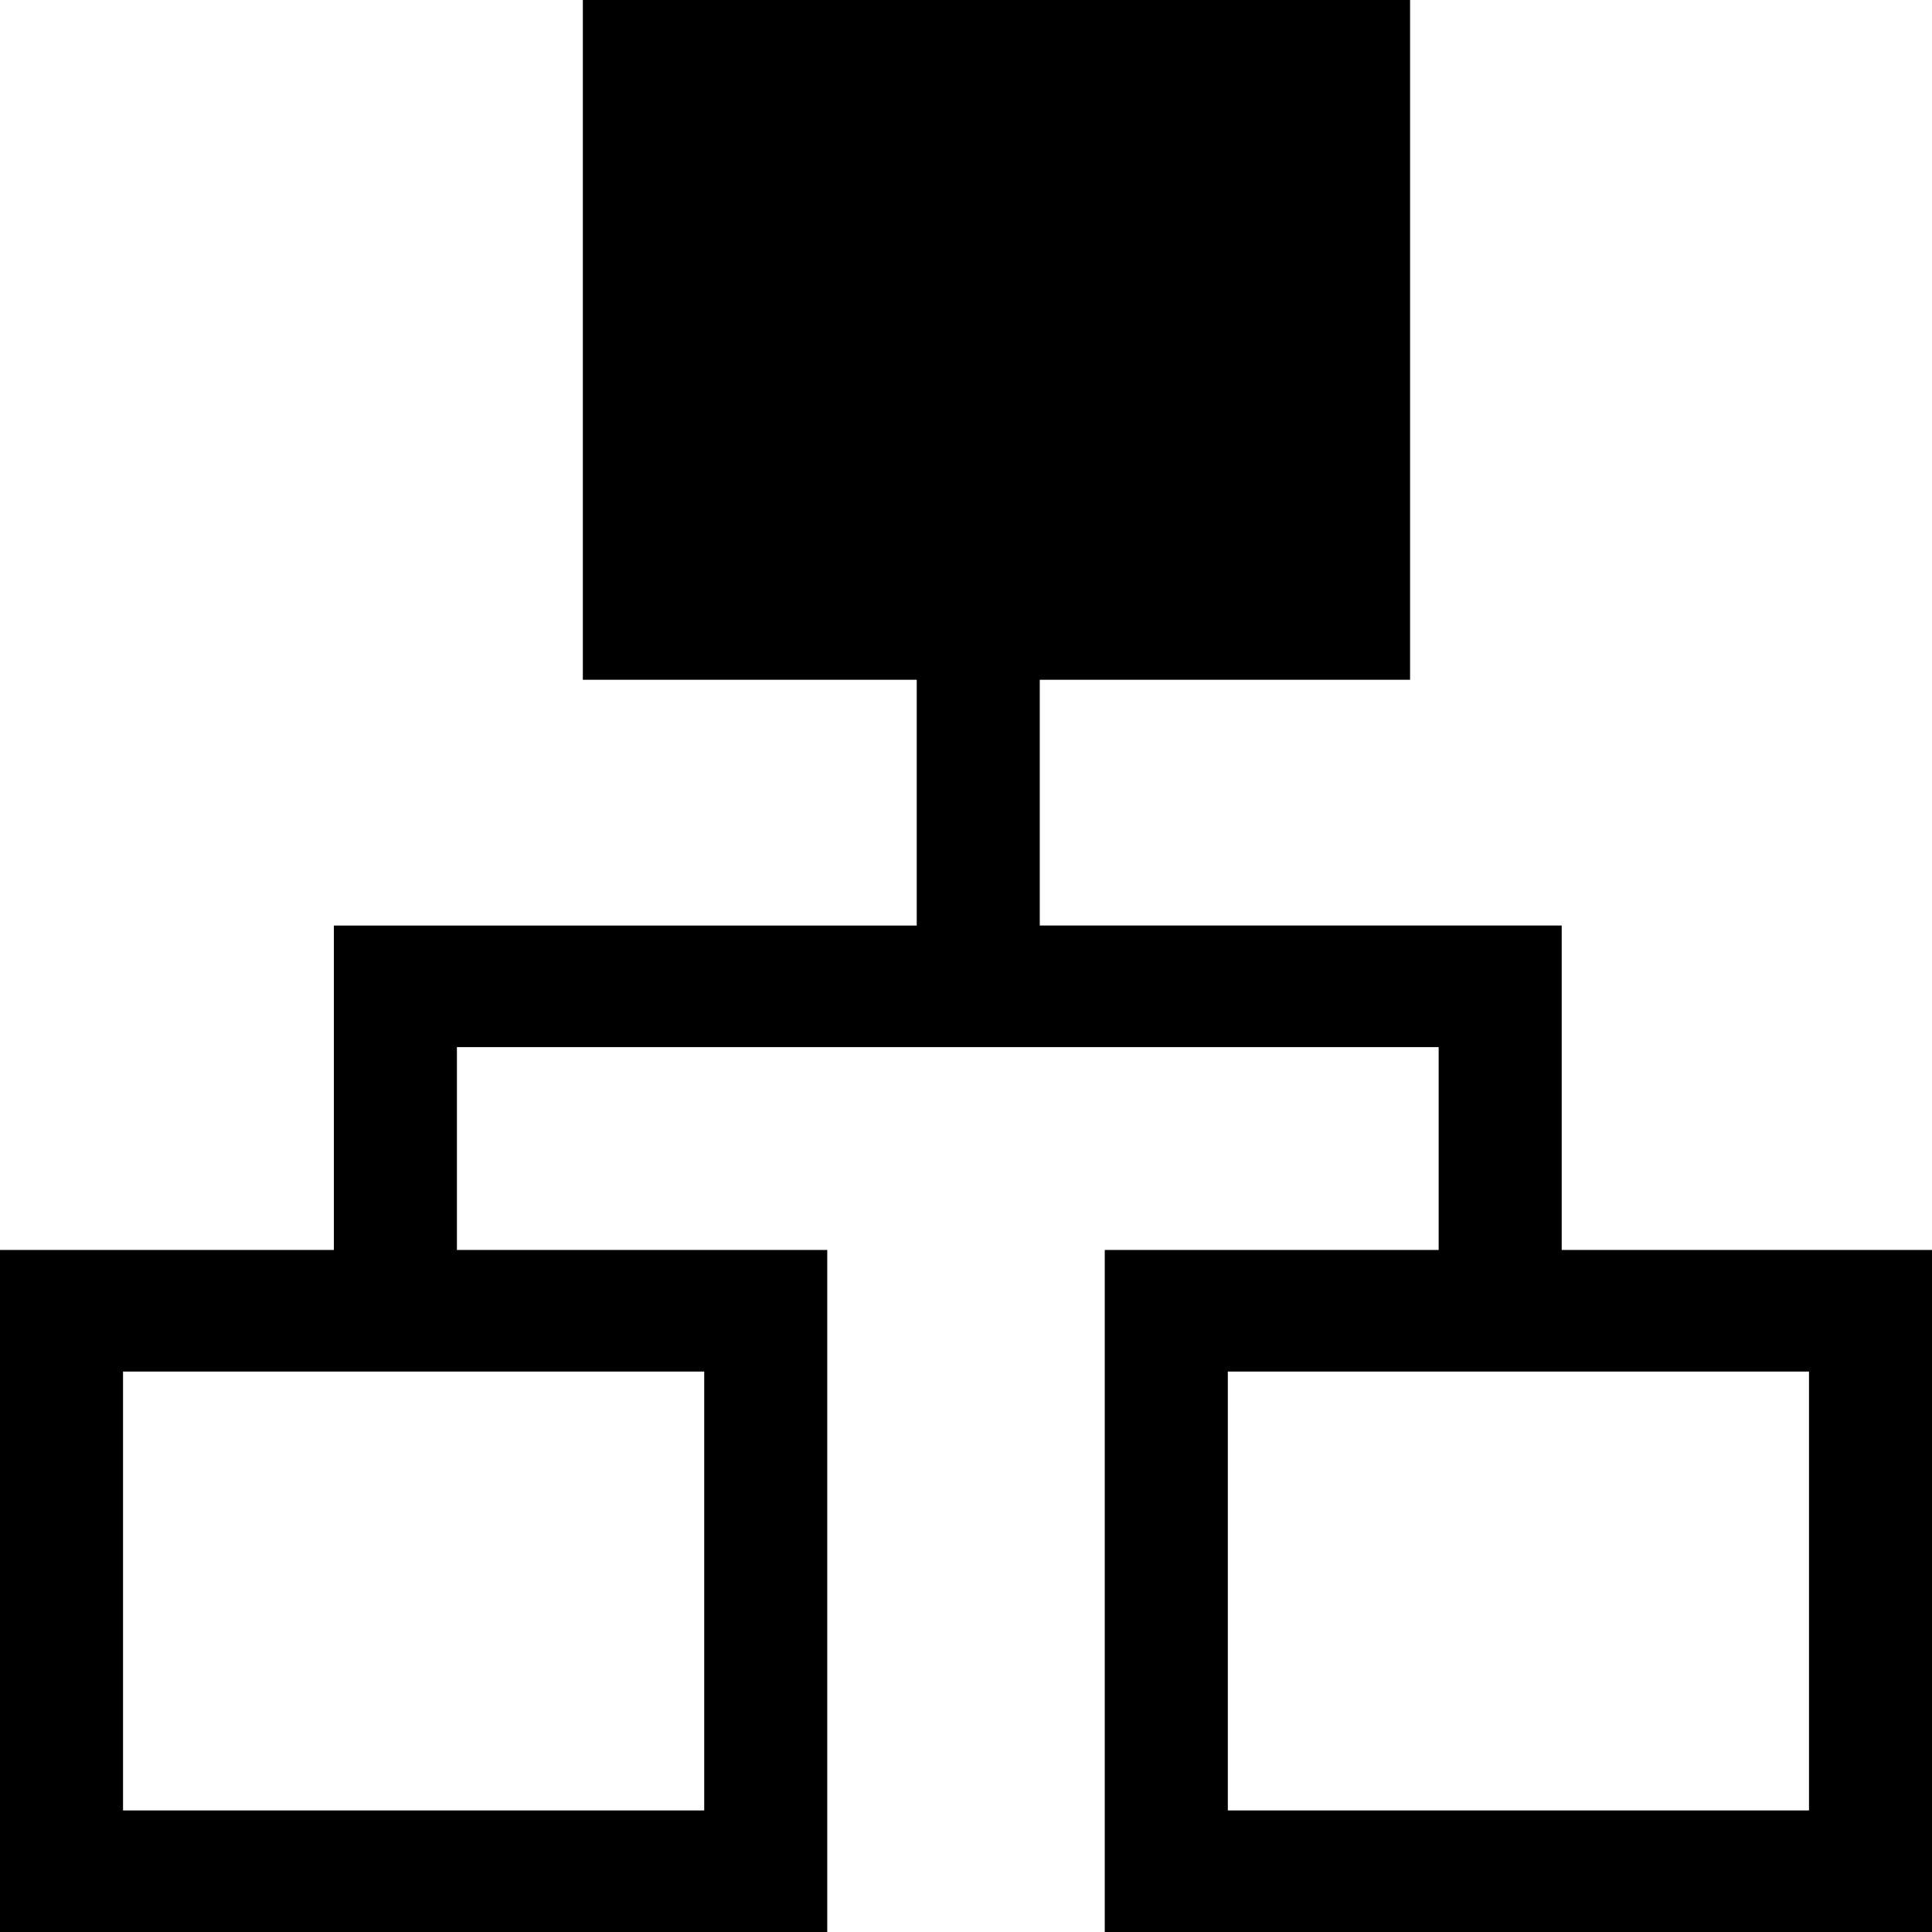 <svg viewBox="0 0 60 60" fill="currentColor" xmlns="http://www.w3.org/2000/svg">
  <path
    d="M48.5 28.743L32.291 28.743L32.291 21.111L43.791 21.111L43.791 -7.08515e-07L18.101 -1.83149e-06L18.101 21.111L28.47 21.111L28.47 28.744L10.369 28.744L10.369 38.819L3.51259e-06 38.819L2.58676e-06 60L25.691 60L25.691 38.819L14.19 38.819L14.19 32.519L44.679 32.519L44.679 38.819L34.309 38.819L34.309 60L60 60L60 38.819L48.5 38.819L48.5 28.743L48.5 28.743ZM56.18 42.595L56.18 56.225L38.131 56.225L38.131 42.595L56.18 42.595ZM21.87 42.595L21.87 56.225L3.821 56.225L3.821 42.595L21.87 42.595Z" />
</svg>